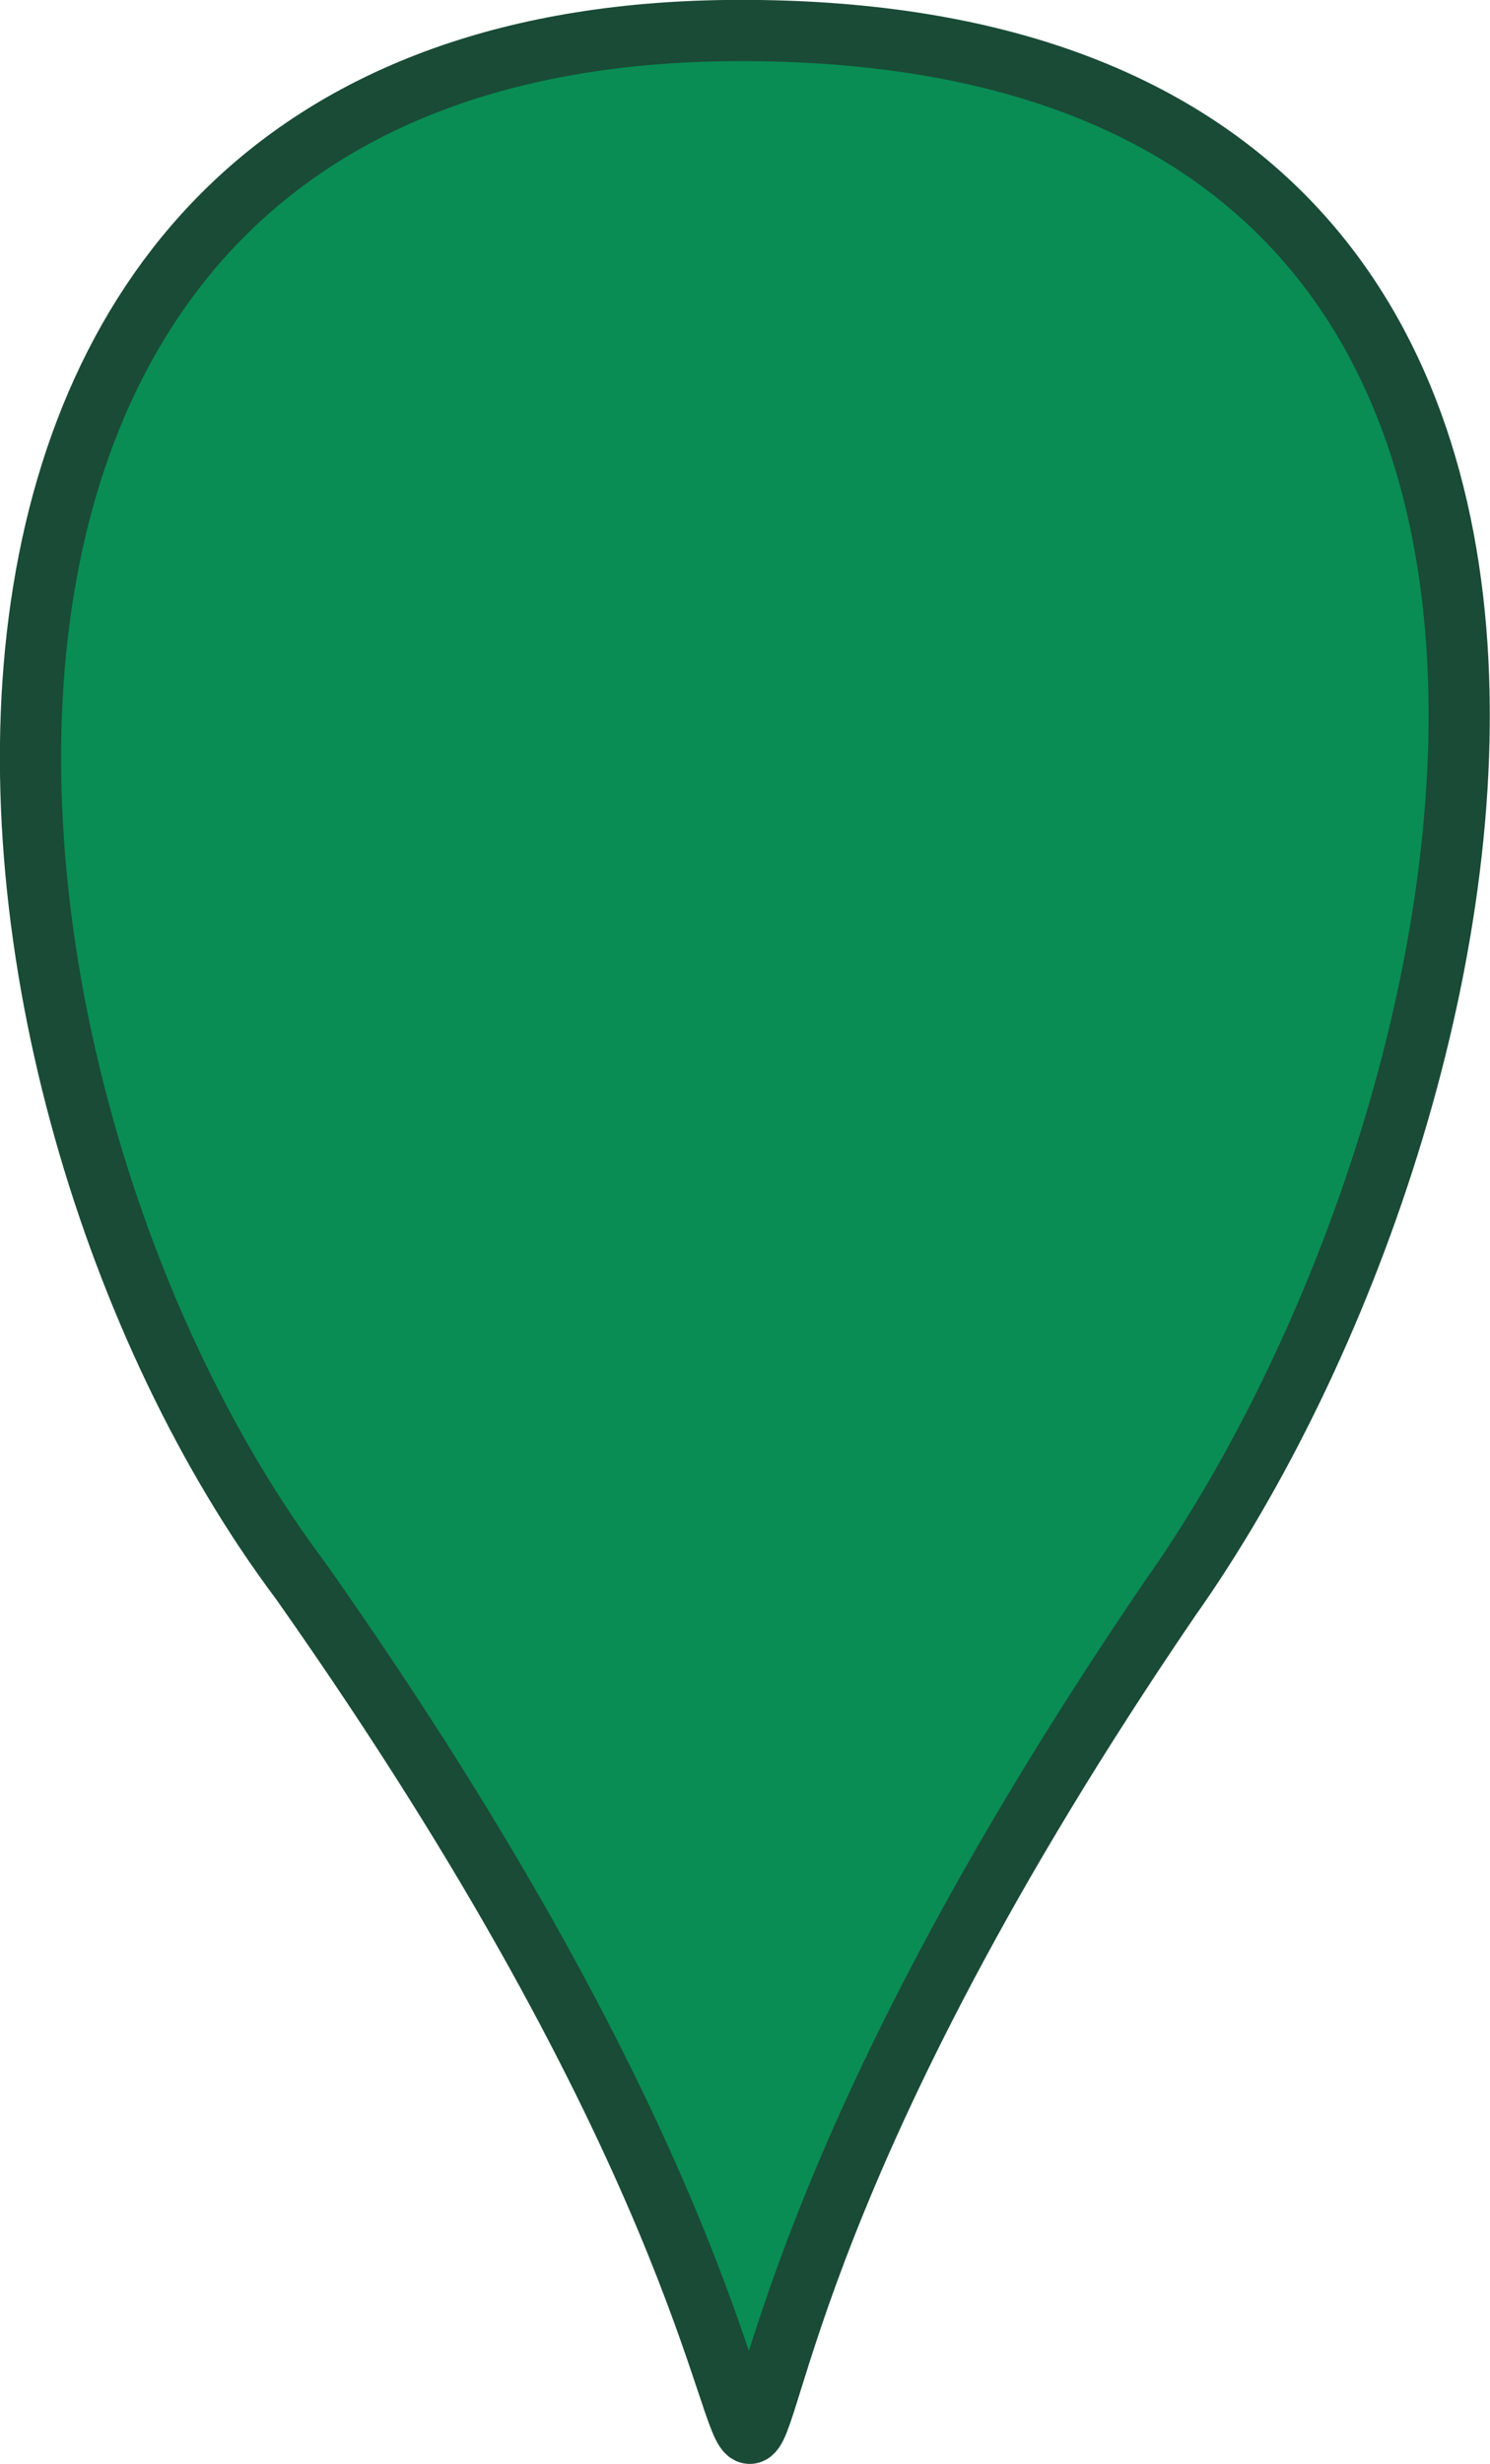 <?xml version="1.0" encoding="UTF-8" standalone="no"?>
<!-- Created with Inkscape (http://www.inkscape.org/) -->

<svg
   xmlns:dc="http://purl.org/dc/elements/1.1/"
   xmlns:cc="http://creativecommons.org/ns#"
   xmlns:rdf="http://www.w3.org/1999/02/22-rdf-syntax-ns#"
   xmlns:svg="http://www.w3.org/2000/svg"
   xmlns="http://www.w3.org/2000/svg"
   xmlns:sodipodi="http://sodipodi.sourceforge.net/DTD/sodipodi-0.dtd"
   xmlns:inkscape="http://www.inkscape.org/namespaces/inkscape"
   width="6.353mm"
   height="10.5mm"
   viewBox="0 0 6.353 10.5"
   version="1.1"
   id="svg8"
   sodipodi:docname="MarkerBase.svg"
   inkscape:version="0.92.5 (2060ec1f9f, 2020-04-08)">
  <defs
     id="defs2" />
  <sodipodi:namedview
     id="base"
     pagecolor="#ffffff"
     bordercolor="#666666"
     borderopacity="1.0"
     inkscape:pageopacity="0.0"
     inkscape:pageshadow="2"
     inkscape:zoom="16"
     inkscape:cx="3.9700838"
     inkscape:cy="28.164475"
     inkscape:document-units="mm"
     inkscape:current-layer="g4577"
     showgrid="true"
     inkscape:window-width="1920"
     inkscape:window-height="1015"
     inkscape:window-x="1680"
     inkscape:window-y="0"
     inkscape:window-maximized="1"
     showguides="true">
    <inkscape:grid
       type="xygrid"
       id="grid27"
       originx="-108.52"
       originy="-143.081" />
  </sodipodi:namedview>
  <g
     inkscape:label="Layer 1"
     inkscape:groupmode="layer"
     id="layer1"
     transform="translate(-108.52,-143.419)">
    <g
       id="g4577"
       clip-path="none"
       transform="translate(0.678,-1.899)">
      <path
         id="path37-7"
         style="opacity:1;fill:#098d54;fill-opacity:1;stroke:#194b36;stroke-width:0.261px;stroke-linecap:butt;stroke-linejoin:miter;stroke-opacity:1"
         d="m 109.124,152.055 c 3.405,4.831 0.462,4.831 3.708,0.073 1.48,-2.095 2.378,-6.688 -1.84,-6.68 -3.876,0.007 -3.456,4.49 -1.868,6.607 z"
         inkscape:connector-curvature="0"
         sodipodi:nodetypes="ccscc" />
    </g>
  </g>
</svg>
